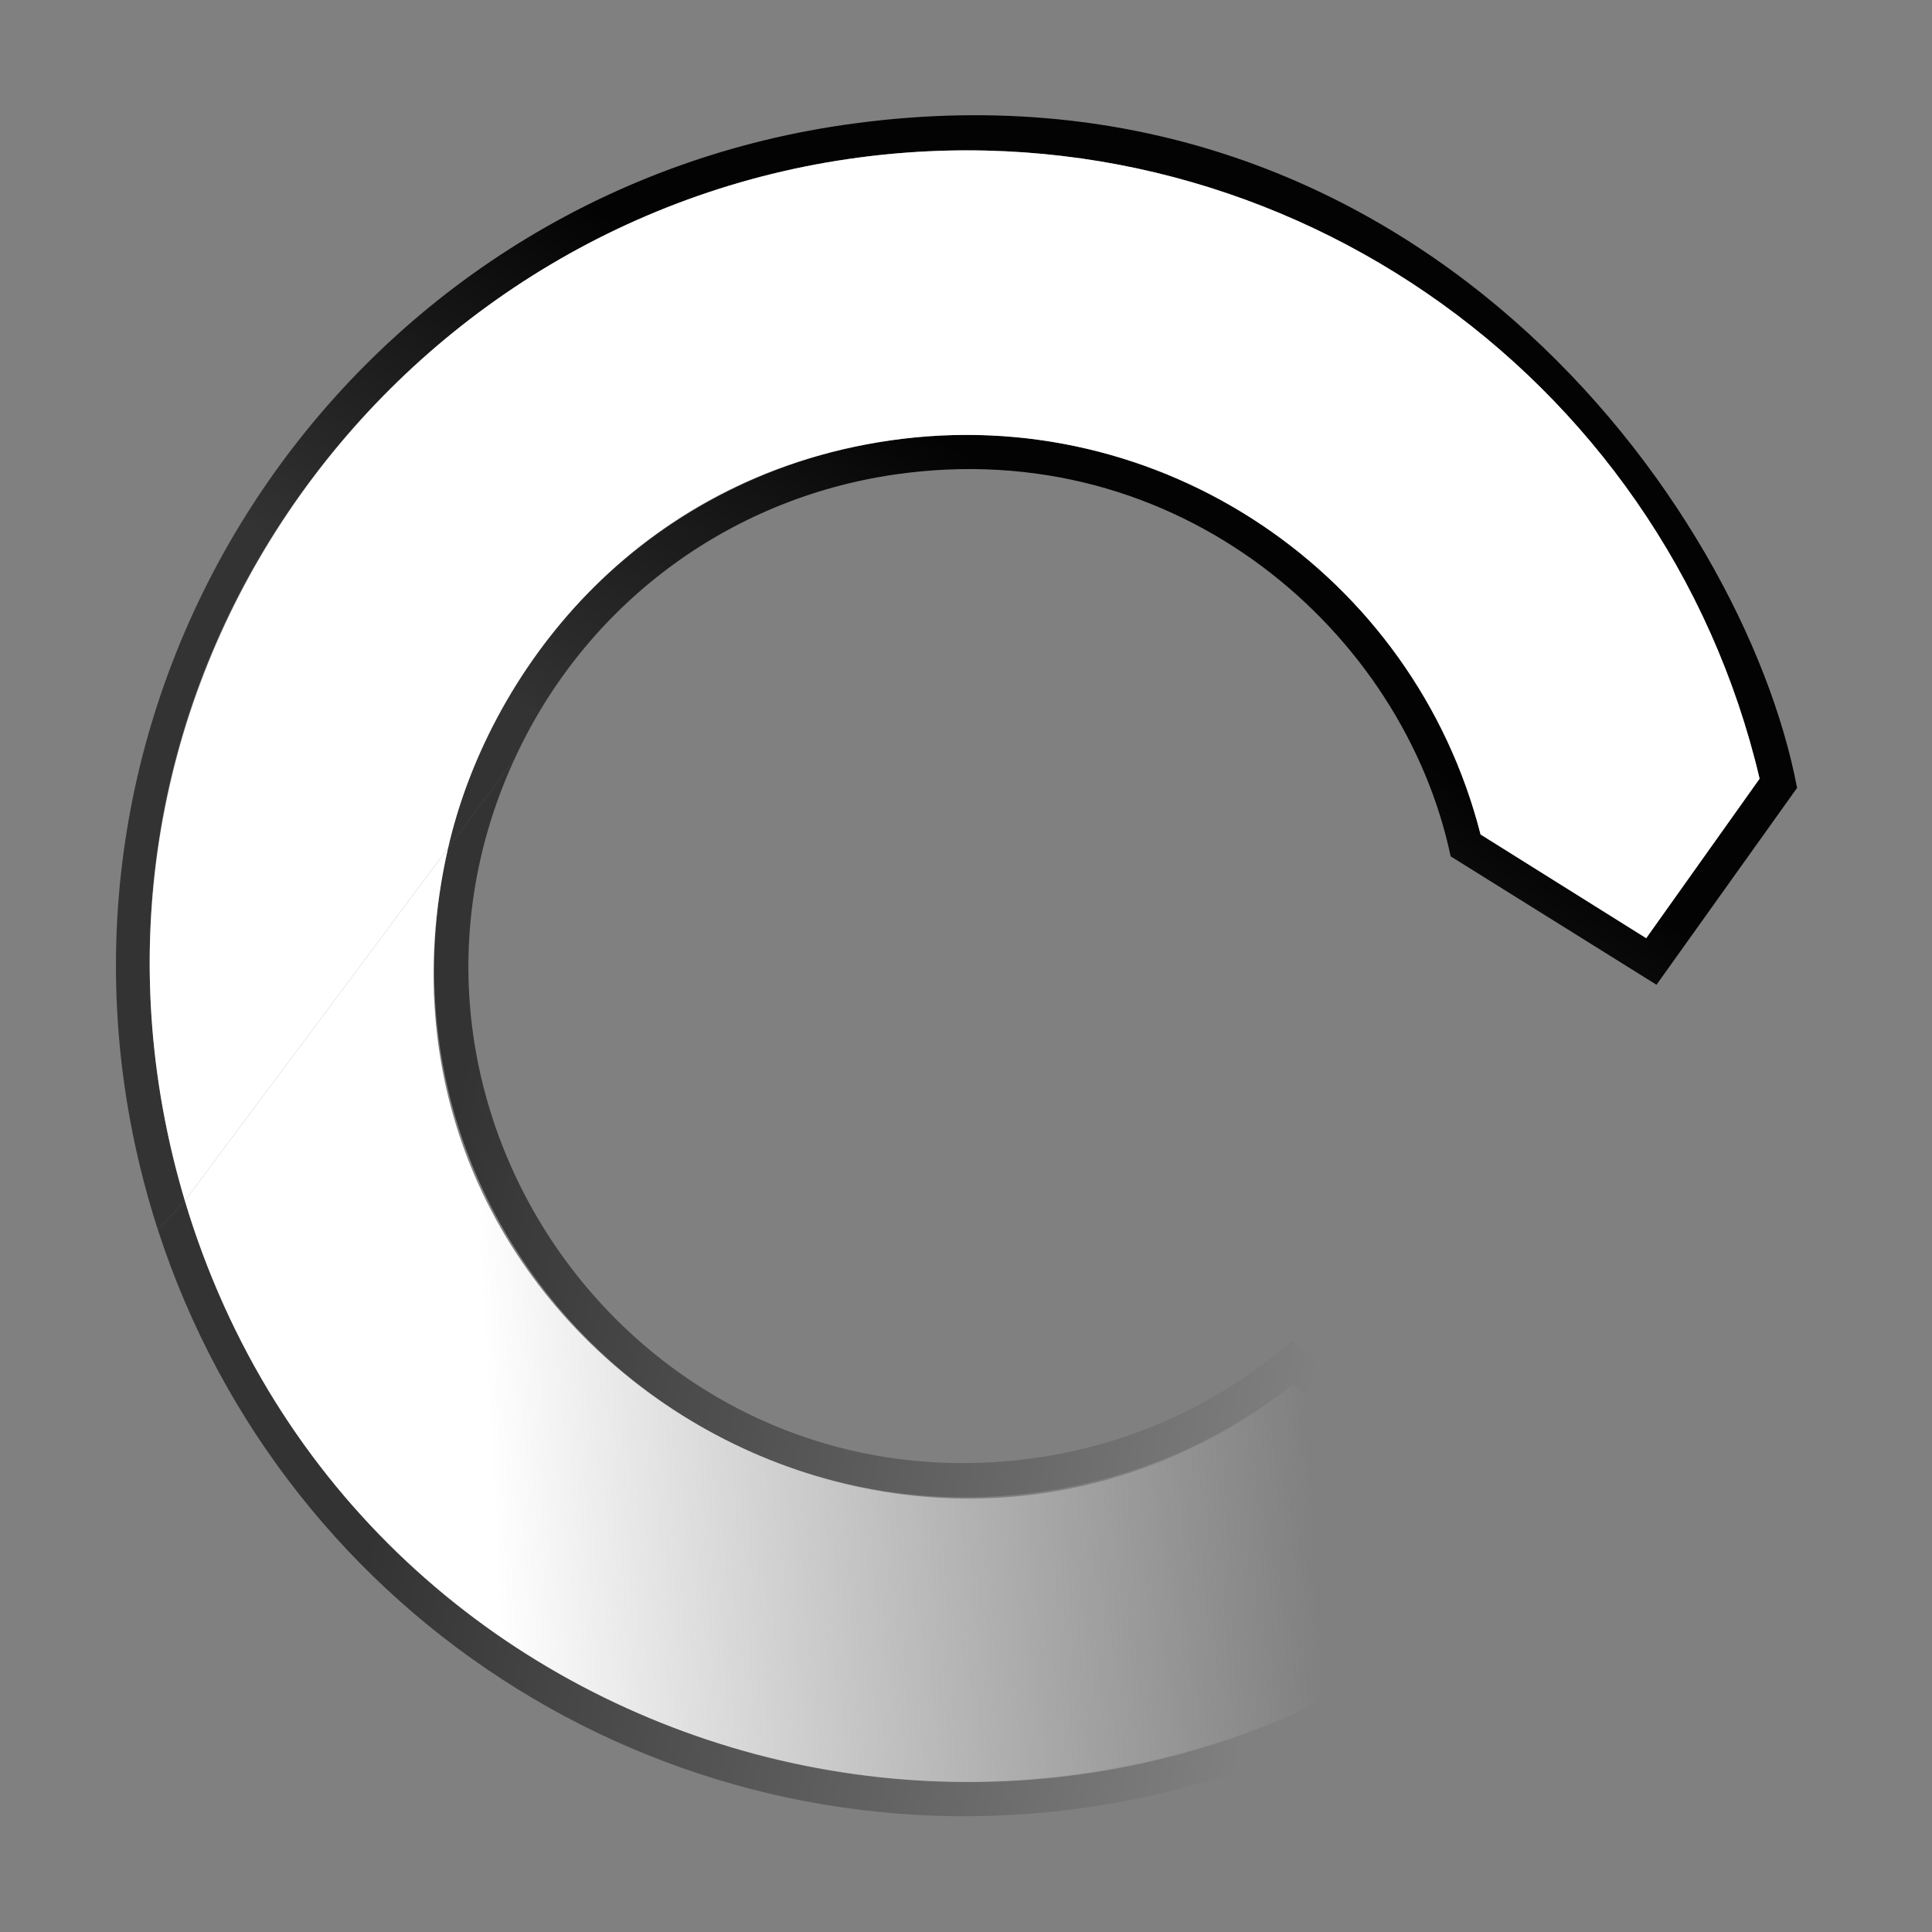 <?xml version="1.0" encoding="UTF-8"?>
<!DOCTYPE svg PUBLIC "-//W3C//DTD SVG 1.1 Tiny//EN" "http://www.w3.org/Graphics/SVG/1.1/DTD/svg11-tiny.dtd">
<svg baseProfile="tiny" height="100px" version="1.1" viewBox="0 0 100 100" width="100px" x="0px" xmlns="http://www.w3.org/2000/svg" xmlns:xlink="http://www.w3.org/1999/xlink" y="0px">
<rect x="0" y="0" width="100" height="100" fill="#808080" stroke="none"/>
<g>
<g>
<rect fill="none" height="100" width="100"/>
</g>
<g>
<g>
<linearGradient gradientTransform="matrix(0.309 0.951 -0.951 0.309 -338.895 140.659)" gradientUnits="userSpaceOnUse" id="SVGID_1_" x1="14.979" x2="29.785" y1="-411.153" y2="-392.48">
<stop offset="0" style="stop-color:#000000;stop-opacity:0.98"/>
<stop offset="1" style="stop-color:#000000;stop-opacity:0.6"/>
</linearGradient>
<path d="M9.569,62.154c-0.21-0.703-0.403-1.416-0.579-2.137C2.794,34.479,20.589,11.619,43.933,8.227     c21.842-3.174,42.187,10.986,47.145,32.078l-5.858,8.239l-0.011,0.016l-8.573-5.367C73.208,29.733,60.099,20.759,46.05,22.8     c-9.587,1.393-17.291,7.573-21.046,15.767c-0.78,1.699-1.39,3.484-1.812,5.331l3.43-4.589     c3.654-7.975,11.014-13.488,19.685-14.747c14.75-2.144,26.35,8.227,28.778,19.762l10.655,6.647l7.276-10.19     C90.254,26.192,73.049,2.197,43.677,6.465C18.116,10.18,1.118,35.147,7.261,60.438c0.261,1.077,0.568,2.155,0.908,3.207     c0,0.003,0,0.001,0,0.001C8.169,63.646,9.569,62.154,9.569,62.154z" fill="url(#SVGID_1_)"/>
<linearGradient gradientTransform="matrix(0.309 0.951 -0.951 0.309 -338.895 140.659)" gradientUnits="userSpaceOnUse" id="SVGID_2_" x1="38.695" x2="63.309" y1="-367.348" y2="-411.337">
<stop offset="0" style="stop-color:#000000;stop-opacity:0.6"/>
<stop offset="0.916" style="stop-color:#000000;stop-opacity:0"/>
<stop offset="1" style="stop-color:#000000;stop-opacity:0"/>
</linearGradient>
<path d="M81.763,80.52L66.901,69.428c-0.676,0.413-5.178,4.85-13.205,6.019     c-20.325,2.949-35.511-17.758-27.074-36.138l-3.43,4.589c-4.388,19.216,11.982,36.035,30.76,33.31     c4.912-0.715,9.328-2.688,12.975-5.539l12.075,9.014c-6.101,5.779-13.98,9.799-22.931,11.098     c-20.984,3.049-40.6-9.897-46.502-29.625l-1.4,1.491c0,0.003,0,0.001,0,0.001c6.632,20.412,26.887,32.985,48.158,29.895     C72.419,91.205,81.4,80.84,81.763,80.52z" fill="url(#SVGID_2_)"/>
<path d="M23.192,43.897C25.225,35.002,32.756,24.73,46.05,22.8c14.048-2.041,27.158,6.934,30.584,20.393     l8.573,5.367l0.011-0.016l5.858-8.239C86.119,19.213,65.774,5.053,43.933,8.227C19.211,11.819,1.943,36.648,9.569,62.154     L23.192,43.897z" fill="#FFFFFF"/>
<linearGradient gradientTransform="matrix(0.309 0.951 -0.951 0.309 -338.895 140.659)" gradientUnits="userSpaceOnUse" id="SVGID_3_" x1="44.022" x2="54.985" y1="-368.253" y2="-409.39">
<stop offset="0" style="stop-color:#FFFFFF"/>
<stop offset="1" style="stop-color:#F2F2F2;stop-opacity:0"/>
</linearGradient>
<path d="M79.002,80.682l-12.075-9.014C46.816,87.4,17.356,69.461,23.192,43.897L9.569,62.154     C18.612,92.375,56.312,102.174,79.002,80.682z" fill="url(#SVGID_3_)"/>
</g>
</g>
</g>
</svg>
